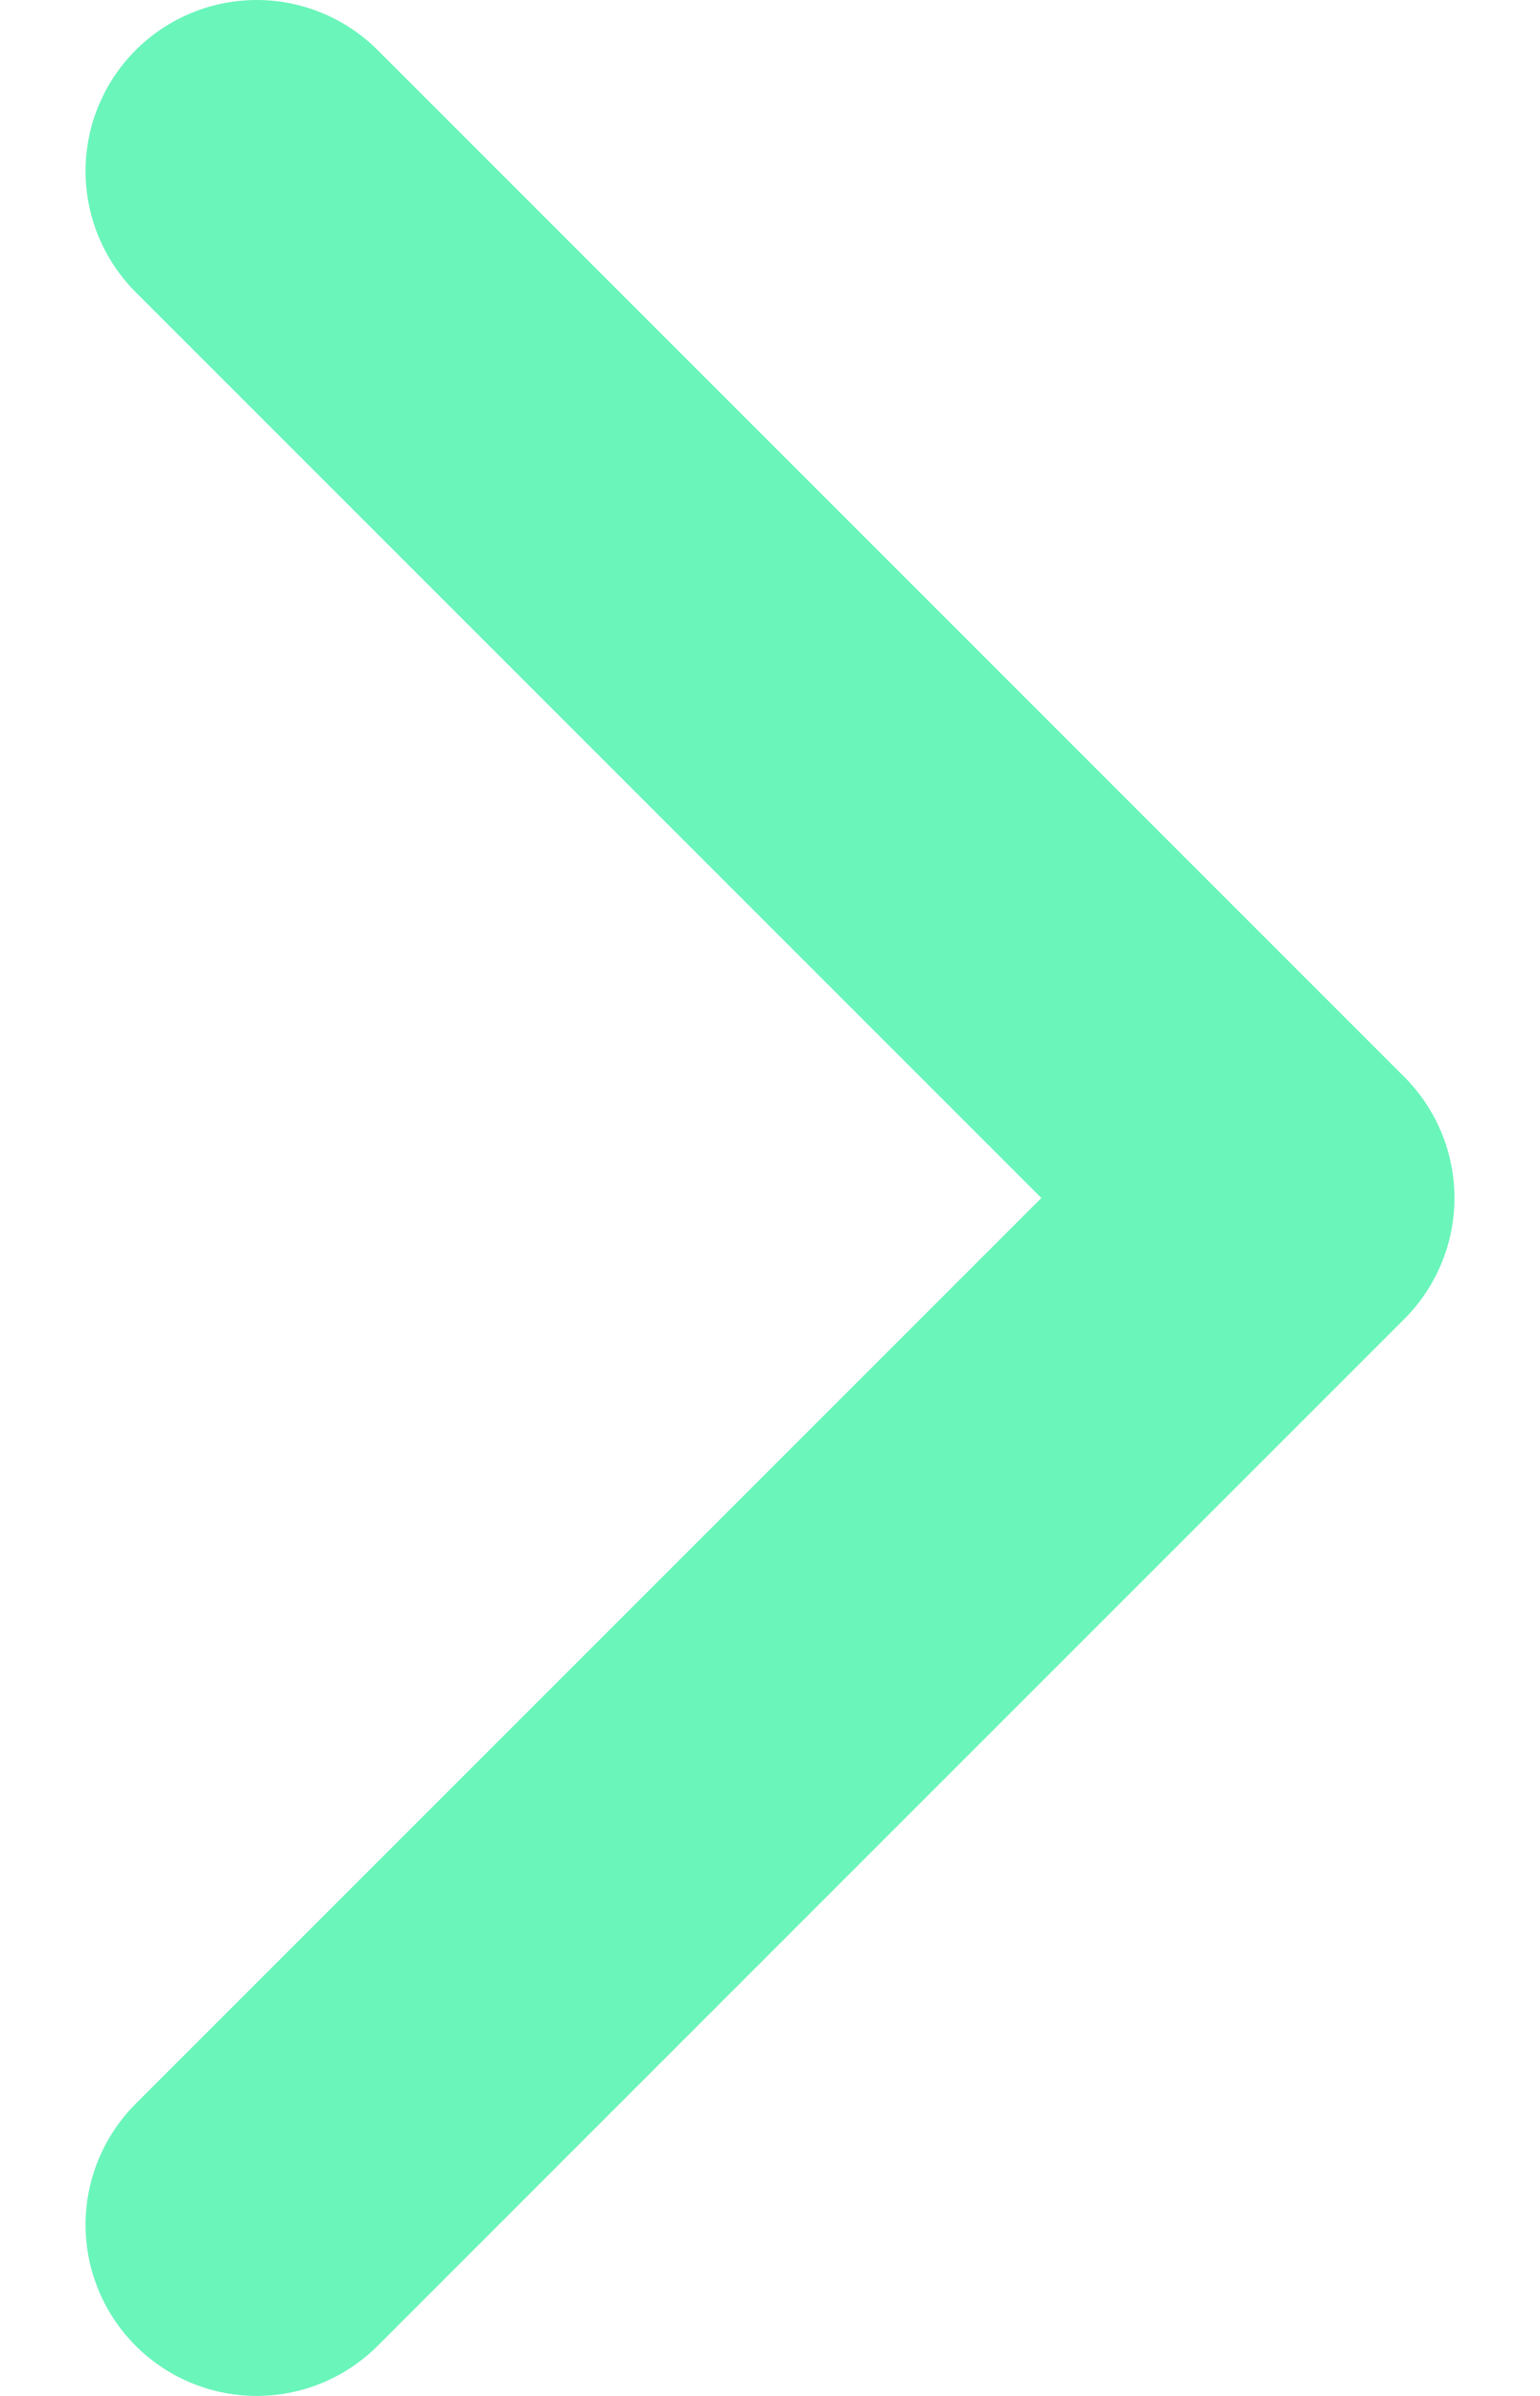 <svg width="9" height="14" viewBox="0 0 9 14" fill="none" xmlns="http://www.w3.org/2000/svg">
<path d="M1.5 13L7.5 7L1.5 1" stroke="#6AF5BB" stroke-width="2" stroke-linecap="round" stroke-linejoin="round"/>
</svg>
